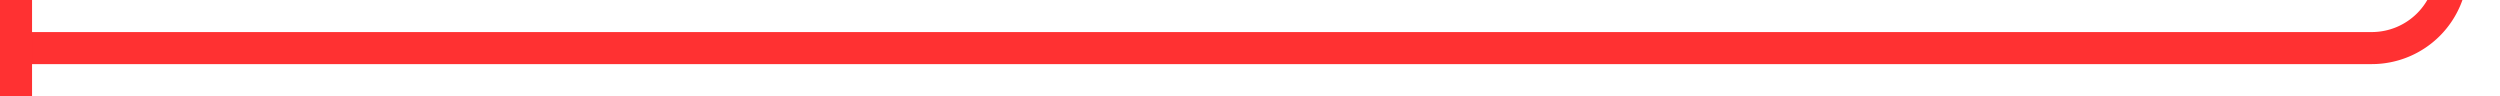 ﻿<?xml version="1.0" encoding="utf-8"?>
<svg version="1.1" width="156px" height="6px" viewBox="1329 276  156 6" xmlns:xlink="http://www.w3.org/1999/xlink" xmlns="http://www.w3.org/2000/svg">
  <path d="M 1329 279  L 1477 279  A 5 5 0 0 0 1482 274 L 1482 199  A 5 5 0 0 1 1487 194 L 1540 194  " stroke-width="2" stroke="#ff3132" fill="none" />
  <path d="M 1331 284  L 1331 274  L 1329 274  L 1329 284  L 1331 284  Z M 1539 201.6  L 1546 194  L 1539 186.4  L 1539 201.6  Z " fill-rule="nonzero" fill="#ff3132" stroke="none" />
</svg>